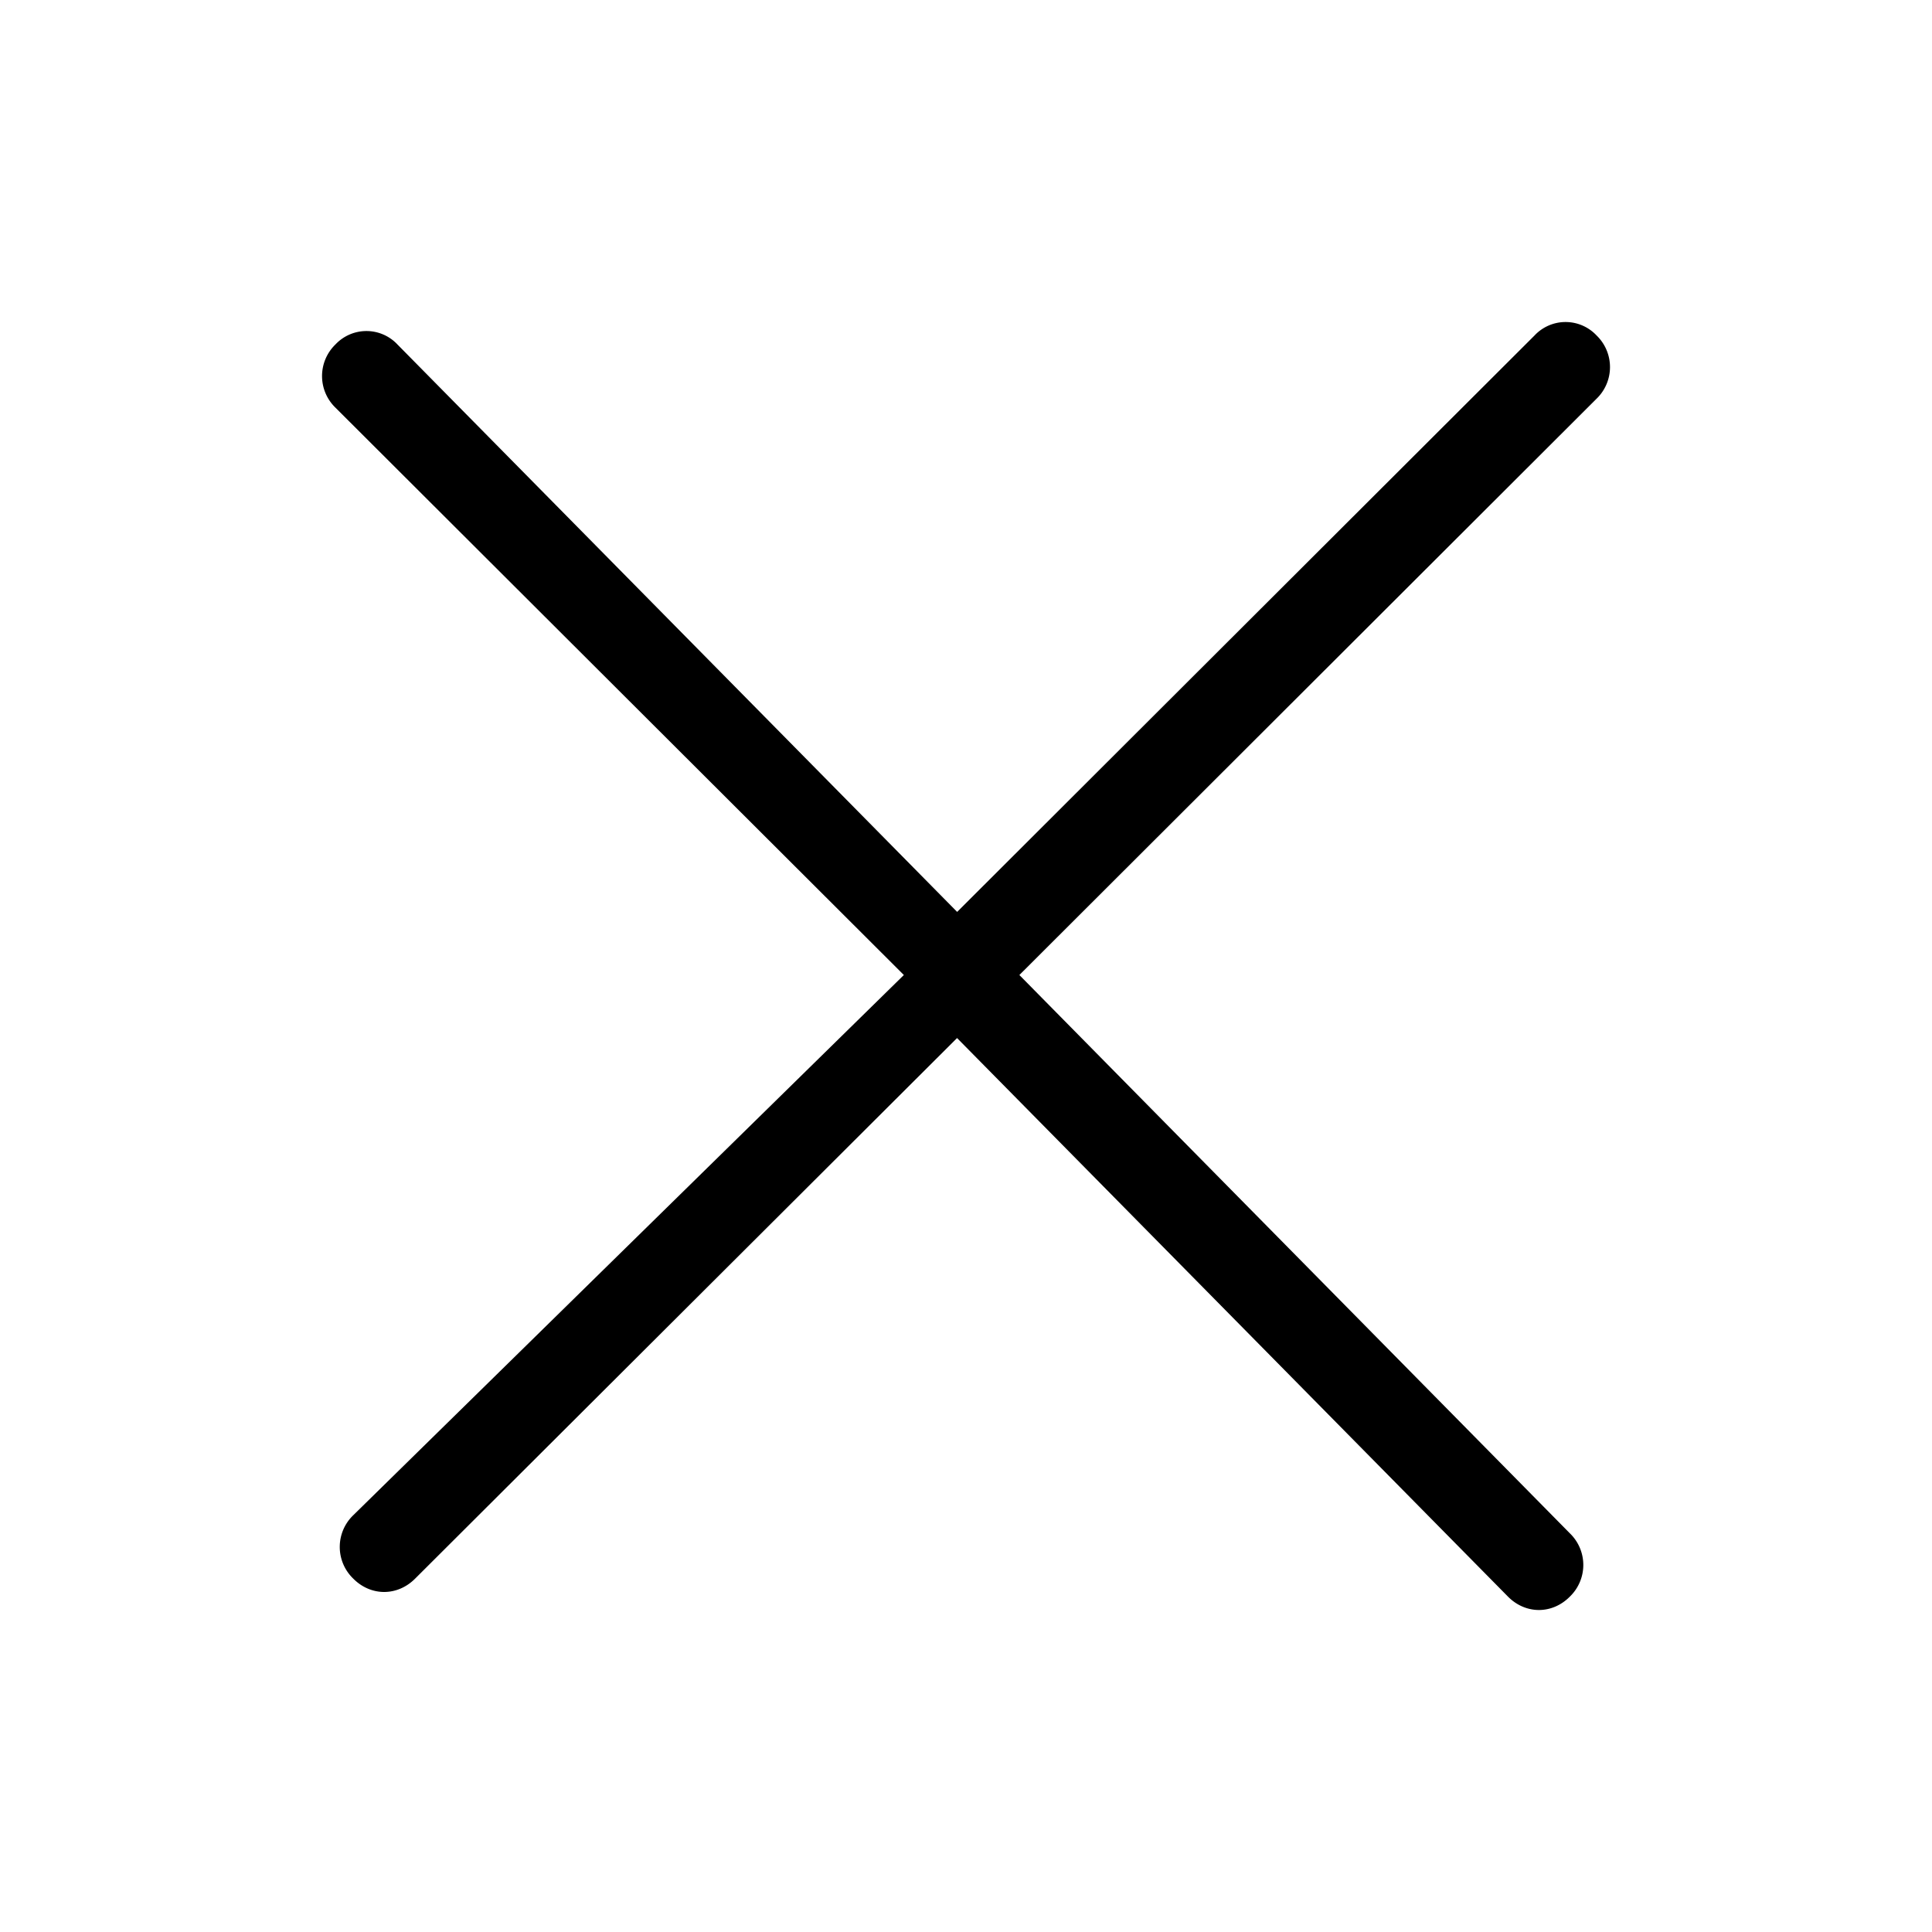 <svg xmlns="http://www.w3.org/2000/svg" width="24" height="24" fill="currentColor"><path fill="currentColor" fill-rule="evenodd" d="M4.386 18.825a.546.546 0 0 0 0 .783c.22.224.552.224.773 0l6.73-6.713 6.842 6.937c.22.224.552.224.772 0a.546.546 0 0 0 0-.783l-6.84-6.937 7.171-7.16a.546.546 0 0 0 0-.784.528.528 0 0 0-.772 0l-7.172 7.16L4.938 4.28a.528.528 0 0 0-.772 0 .546.546 0 0 0 0 .783l7.062 7.049-6.842 6.713Z" clip-rule="evenodd"/></svg>